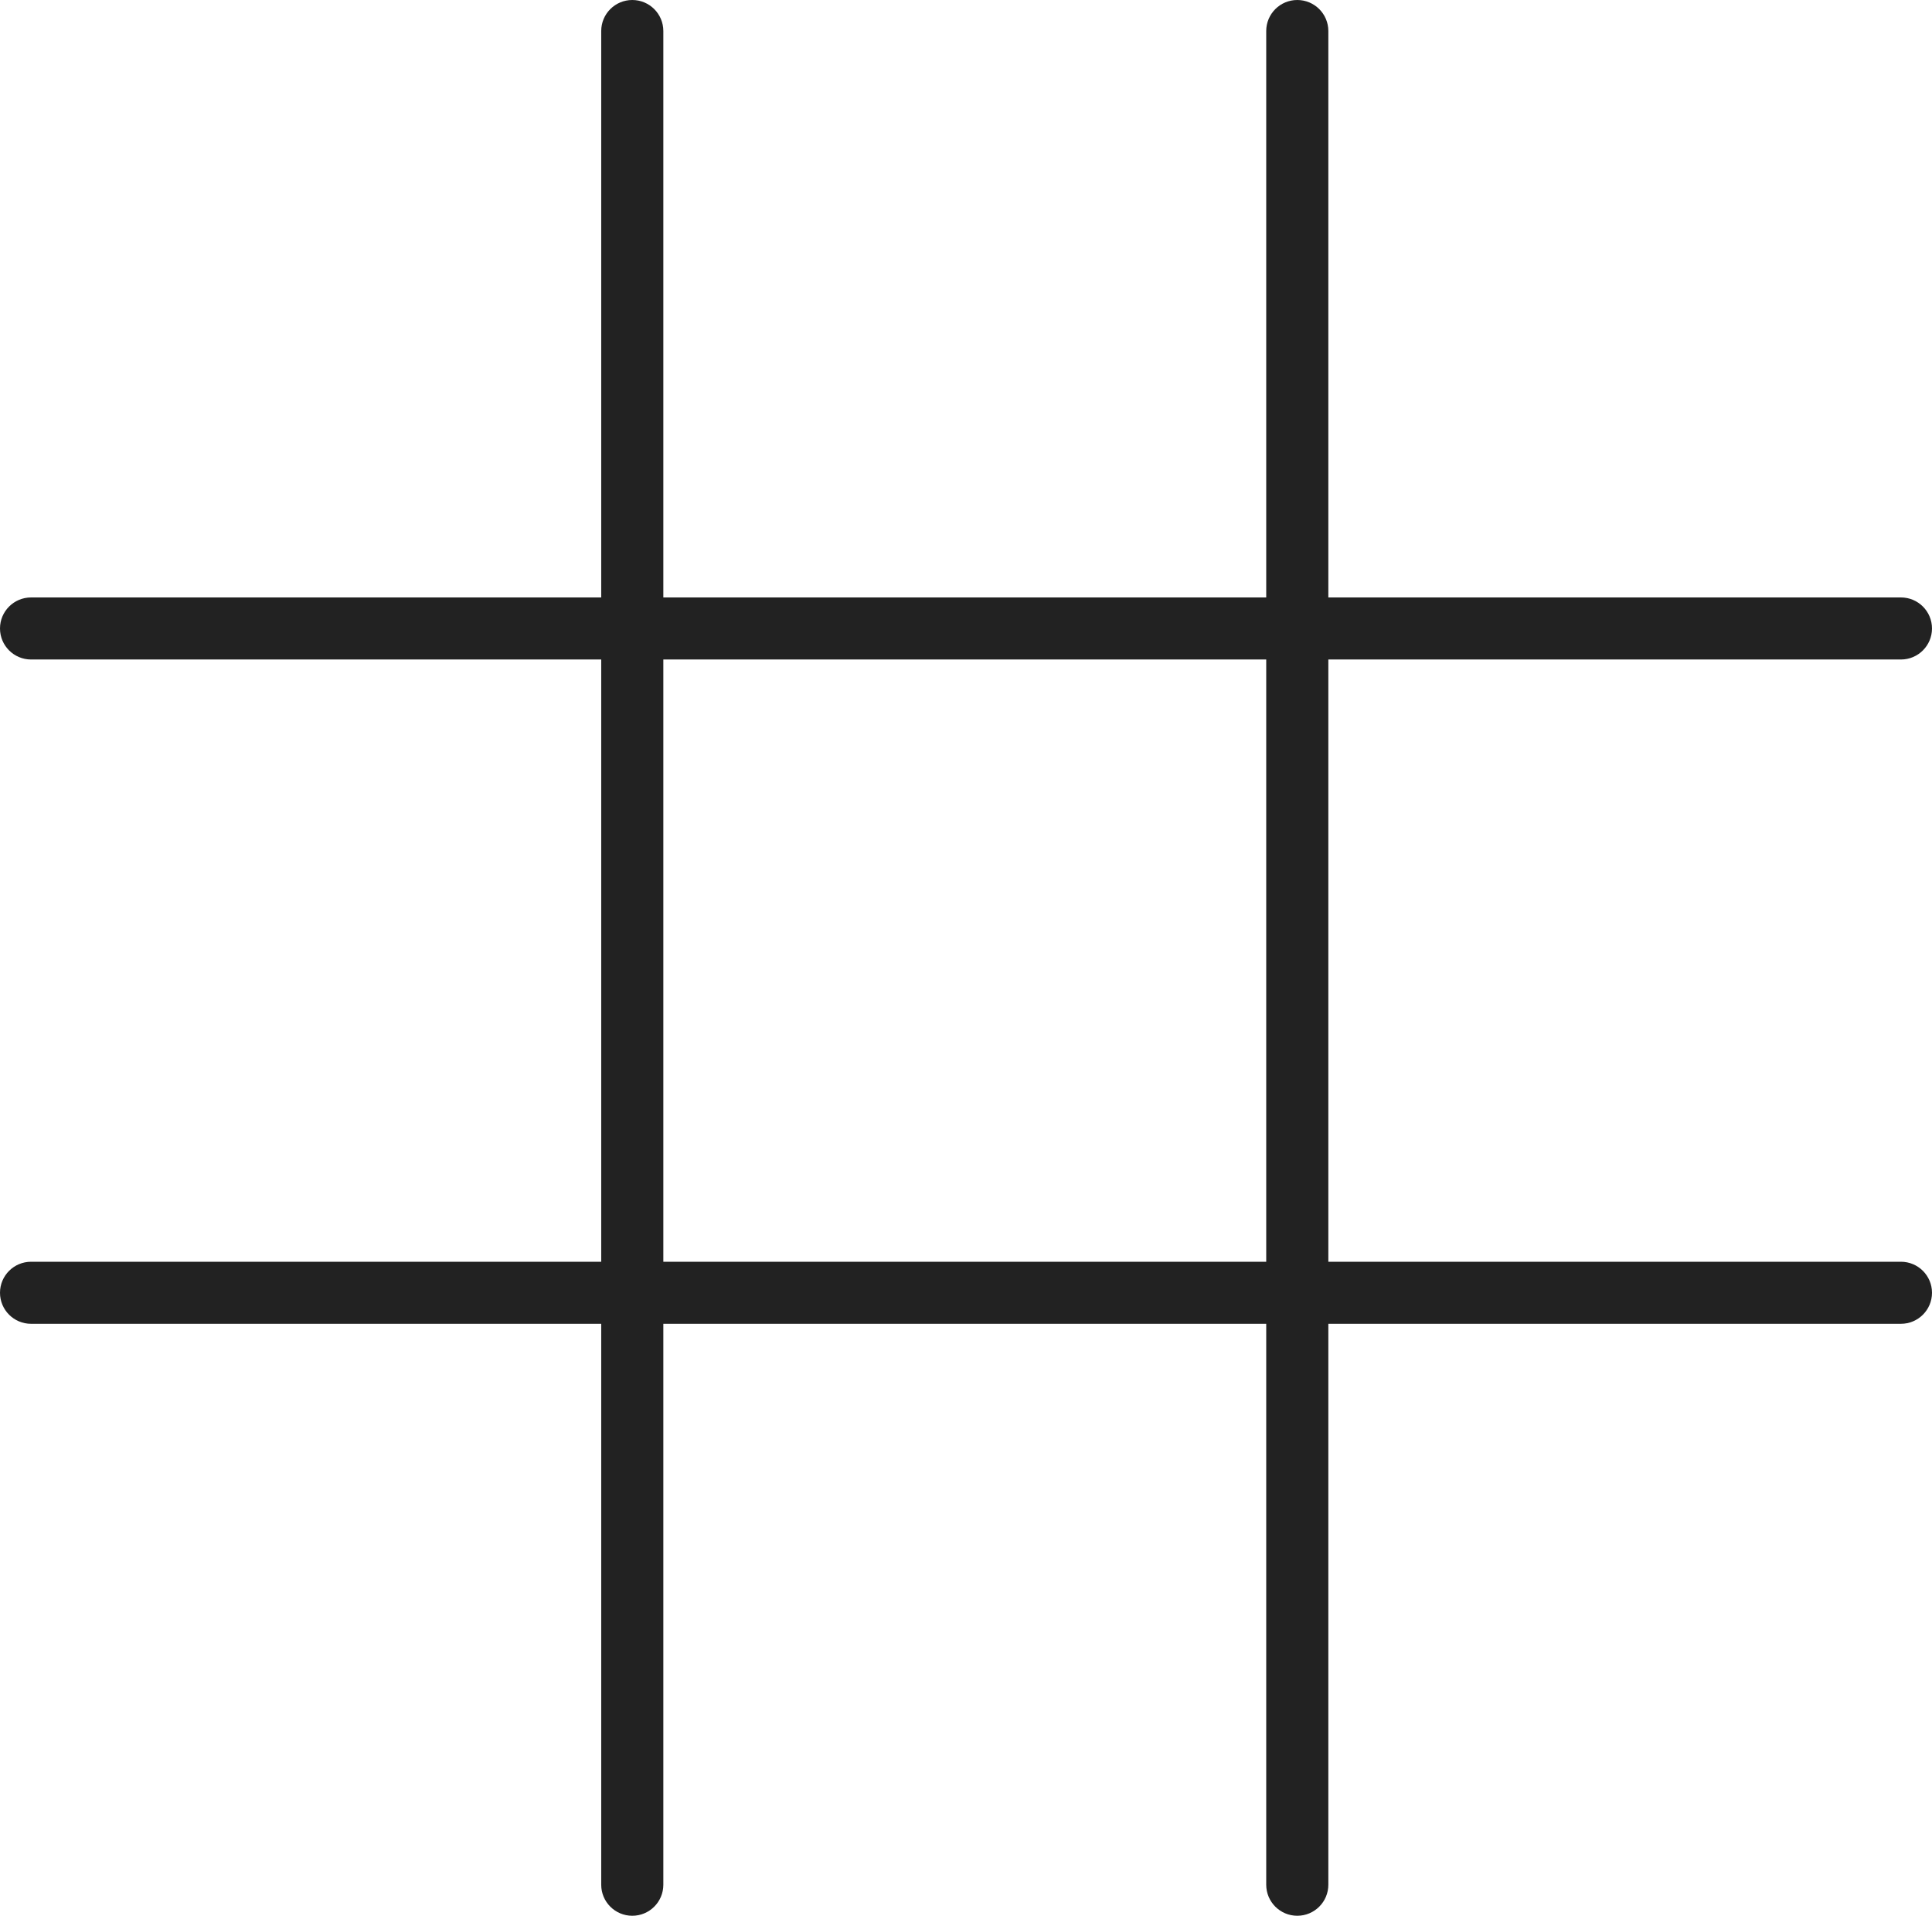 <svg width="352" height="349" viewBox="0 0 352 349" fill="none" xmlns="http://www.w3.org/2000/svg">
<path d="M346.341 229.856H242.016V120.143H346.341C349.466 120.143 351.999 117.613 351.999 114.491C351.999 111.369 349.466 108.839 346.341 108.839H242.016V5.652C242.016 2.53 239.482 0 236.357 0C233.232 0 230.699 2.53 230.699 5.652V108.839H120.856V5.652C120.856 2.53 118.322 0 115.197 0C112.072 0 109.539 2.53 109.539 5.652V108.839H5.659C2.534 108.839 0 111.369 0 114.491C0 117.613 2.534 120.143 5.659 120.143H109.539V229.857H5.659C2.534 229.857 0 232.387 0 235.509C0 238.631 2.534 241.161 5.659 241.161H109.539V343.348C109.539 346.47 112.072 349 115.197 349C118.322 349 120.856 346.47 120.856 343.348V241.16H159.511C162.636 241.16 165.169 238.63 165.169 235.508C165.169 232.386 162.636 229.856 159.511 229.856H120.856V120.143H230.699V229.856H157.236C154.111 229.856 151.577 232.386 151.577 235.508C151.577 238.63 154.111 241.16 157.236 241.16H230.699V343.347C230.699 346.469 233.232 348.999 236.357 348.999C239.482 348.999 242.016 346.469 242.016 343.347V241.16H346.341C349.466 241.16 352 238.63 352 235.508C352 232.386 349.466 229.856 346.341 229.856Z" fill="#222"/>
</svg>
